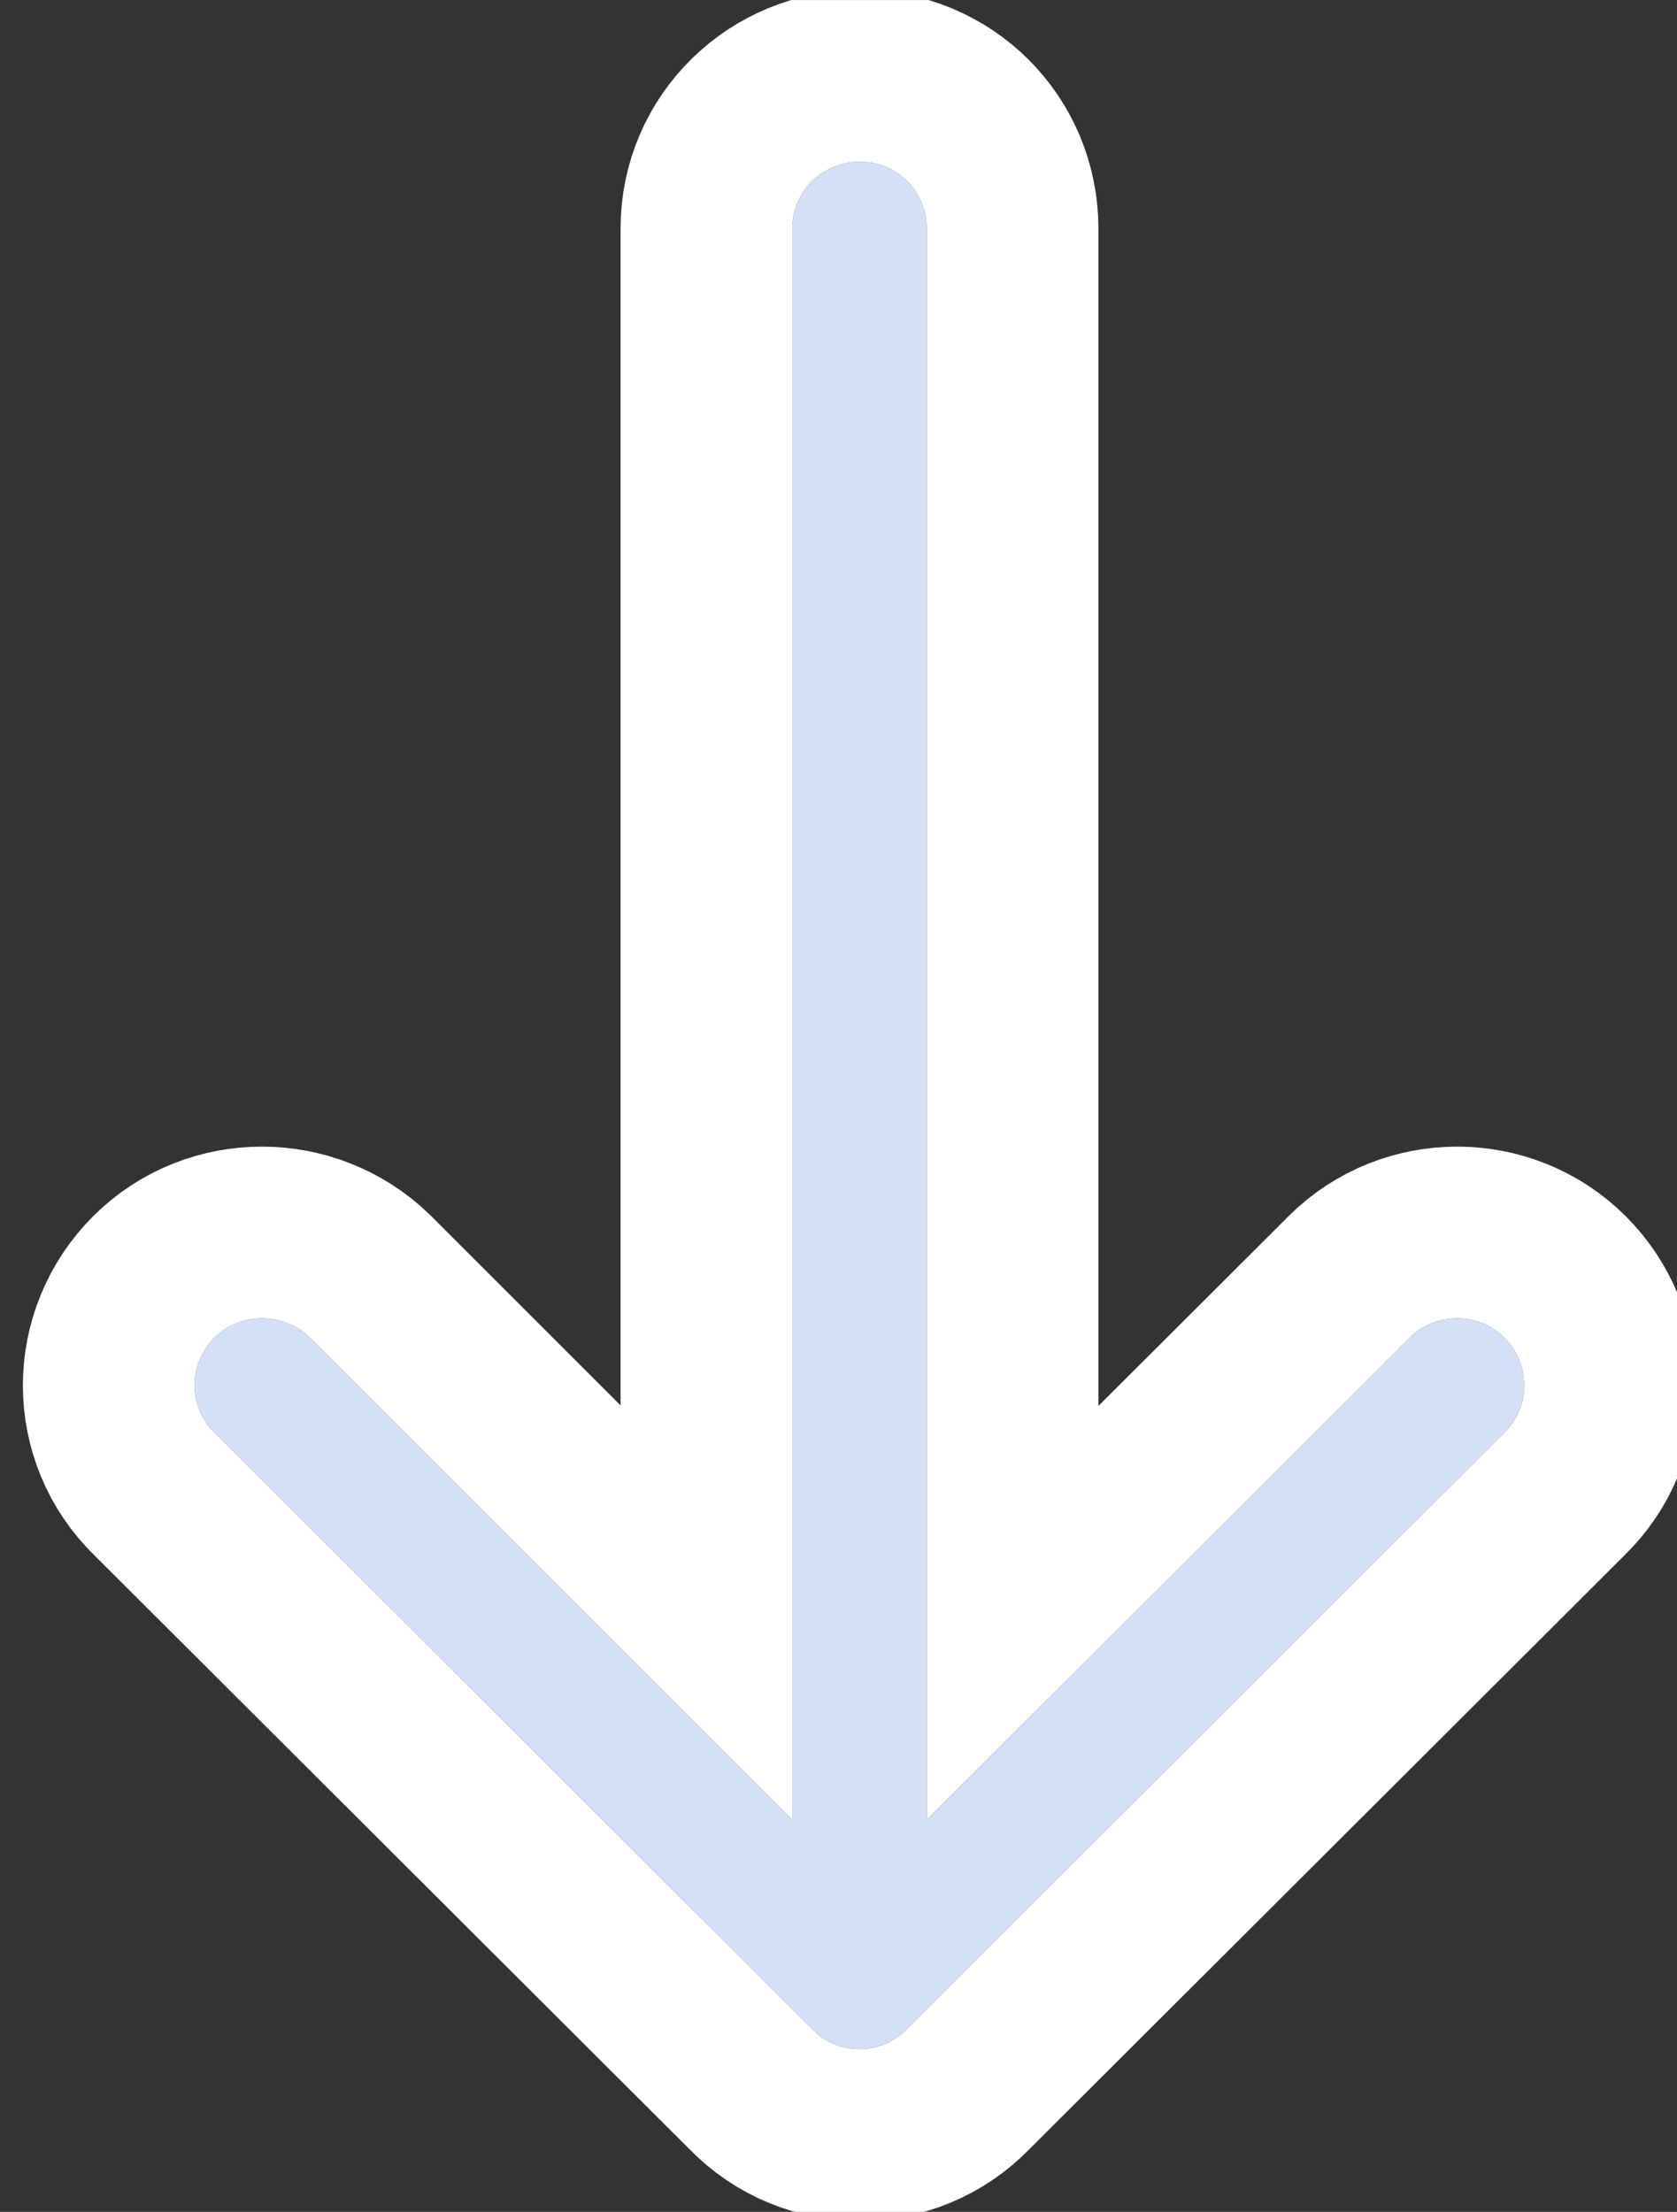 <svg id="SvgjsSvg1008" xmlns="http://www.w3.org/2000/svg" version="1.1" xmlns:xlink="http://www.w3.org/1999/xlink" xmlns:svgjs="http://svgjs.com/svgjs" width="39.068" height="51.535" viewBox="0 0 39.068 51.535"><rect x="0" y="0" width="39.068" height="51.535" fill="#333333" stroke="none"/><title>Forma 1</title><desc>Created with Avocode.</desc><defs id="SvgjsDefs1009"><clipPath id="SvgjsClipPath1013"><path id="SvgjsPath1012" d="M280.466 547.768V496.233H319.534V547.768ZM315.511 529.613C316.132 529.014 316.132 528.017 315.511 527.397C314.911 526.798 313.912 526.798 313.313 527.397L302.055 538.634V501.551C302.054 500.687 301.365 500 300.499 500C299.633 500 298.923 500.687 298.923 501.551V538.634L287.686 527.397C287.064 526.798 286.064 526.798 285.465 527.397C284.844 528.017 284.844 529.015 285.465 529.613L299.389 543.511C299.989 544.131 300.988 544.131 301.586 543.511Z " fill="#ffffff"></path></clipPath></defs><path id="SvgjsPath1010" d="M315.511 529.613C316.132 529.014 316.132 528.017 315.511 527.397C314.911 526.798 313.912 526.798 313.313 527.397L302.055 538.634V501.551C302.054 500.687 301.365 500 300.499 500C299.633 500 298.923 500.687 298.923 501.551V538.634L287.686 527.397C287.064 526.798 286.064 526.798 285.465 527.397C284.844 528.017 284.844 529.015 285.465 529.613L299.389 543.511C299.989 544.131 300.988 544.131 301.586 543.511Z " fill="#d4e0f6" fill-opacity="1" transform="matrix(1,0,0,1,-280.466,-496.232)"></path><path id="SvgjsPath1011" d="M315.511 529.613C316.132 529.014 316.132 528.017 315.511 527.397C314.911 526.798 313.912 526.798 313.313 527.397L302.055 538.634V501.551C302.054 500.687 301.365 500 300.499 500C299.633 500 298.923 500.687 298.923 501.551V538.634L287.686 527.397C287.064 526.798 286.064 526.798 285.465 527.397C284.844 528.017 284.844 529.015 285.465 529.613L299.389 543.511C299.989 544.131 300.988 544.131 301.586 543.511Z " fill-opacity="0" fill="#ffffff" stroke-dasharray="0" stroke-linejoin="round" stroke-linecap="round" stroke-opacity="1" stroke="#ffffff" stroke-miterlimit="50" stroke-width="8" clip-path="url(&quot;#SvgjsClipPath1013&quot;)" transform="matrix(1,0,0,1,-280.466,-496.232)"></path></svg>